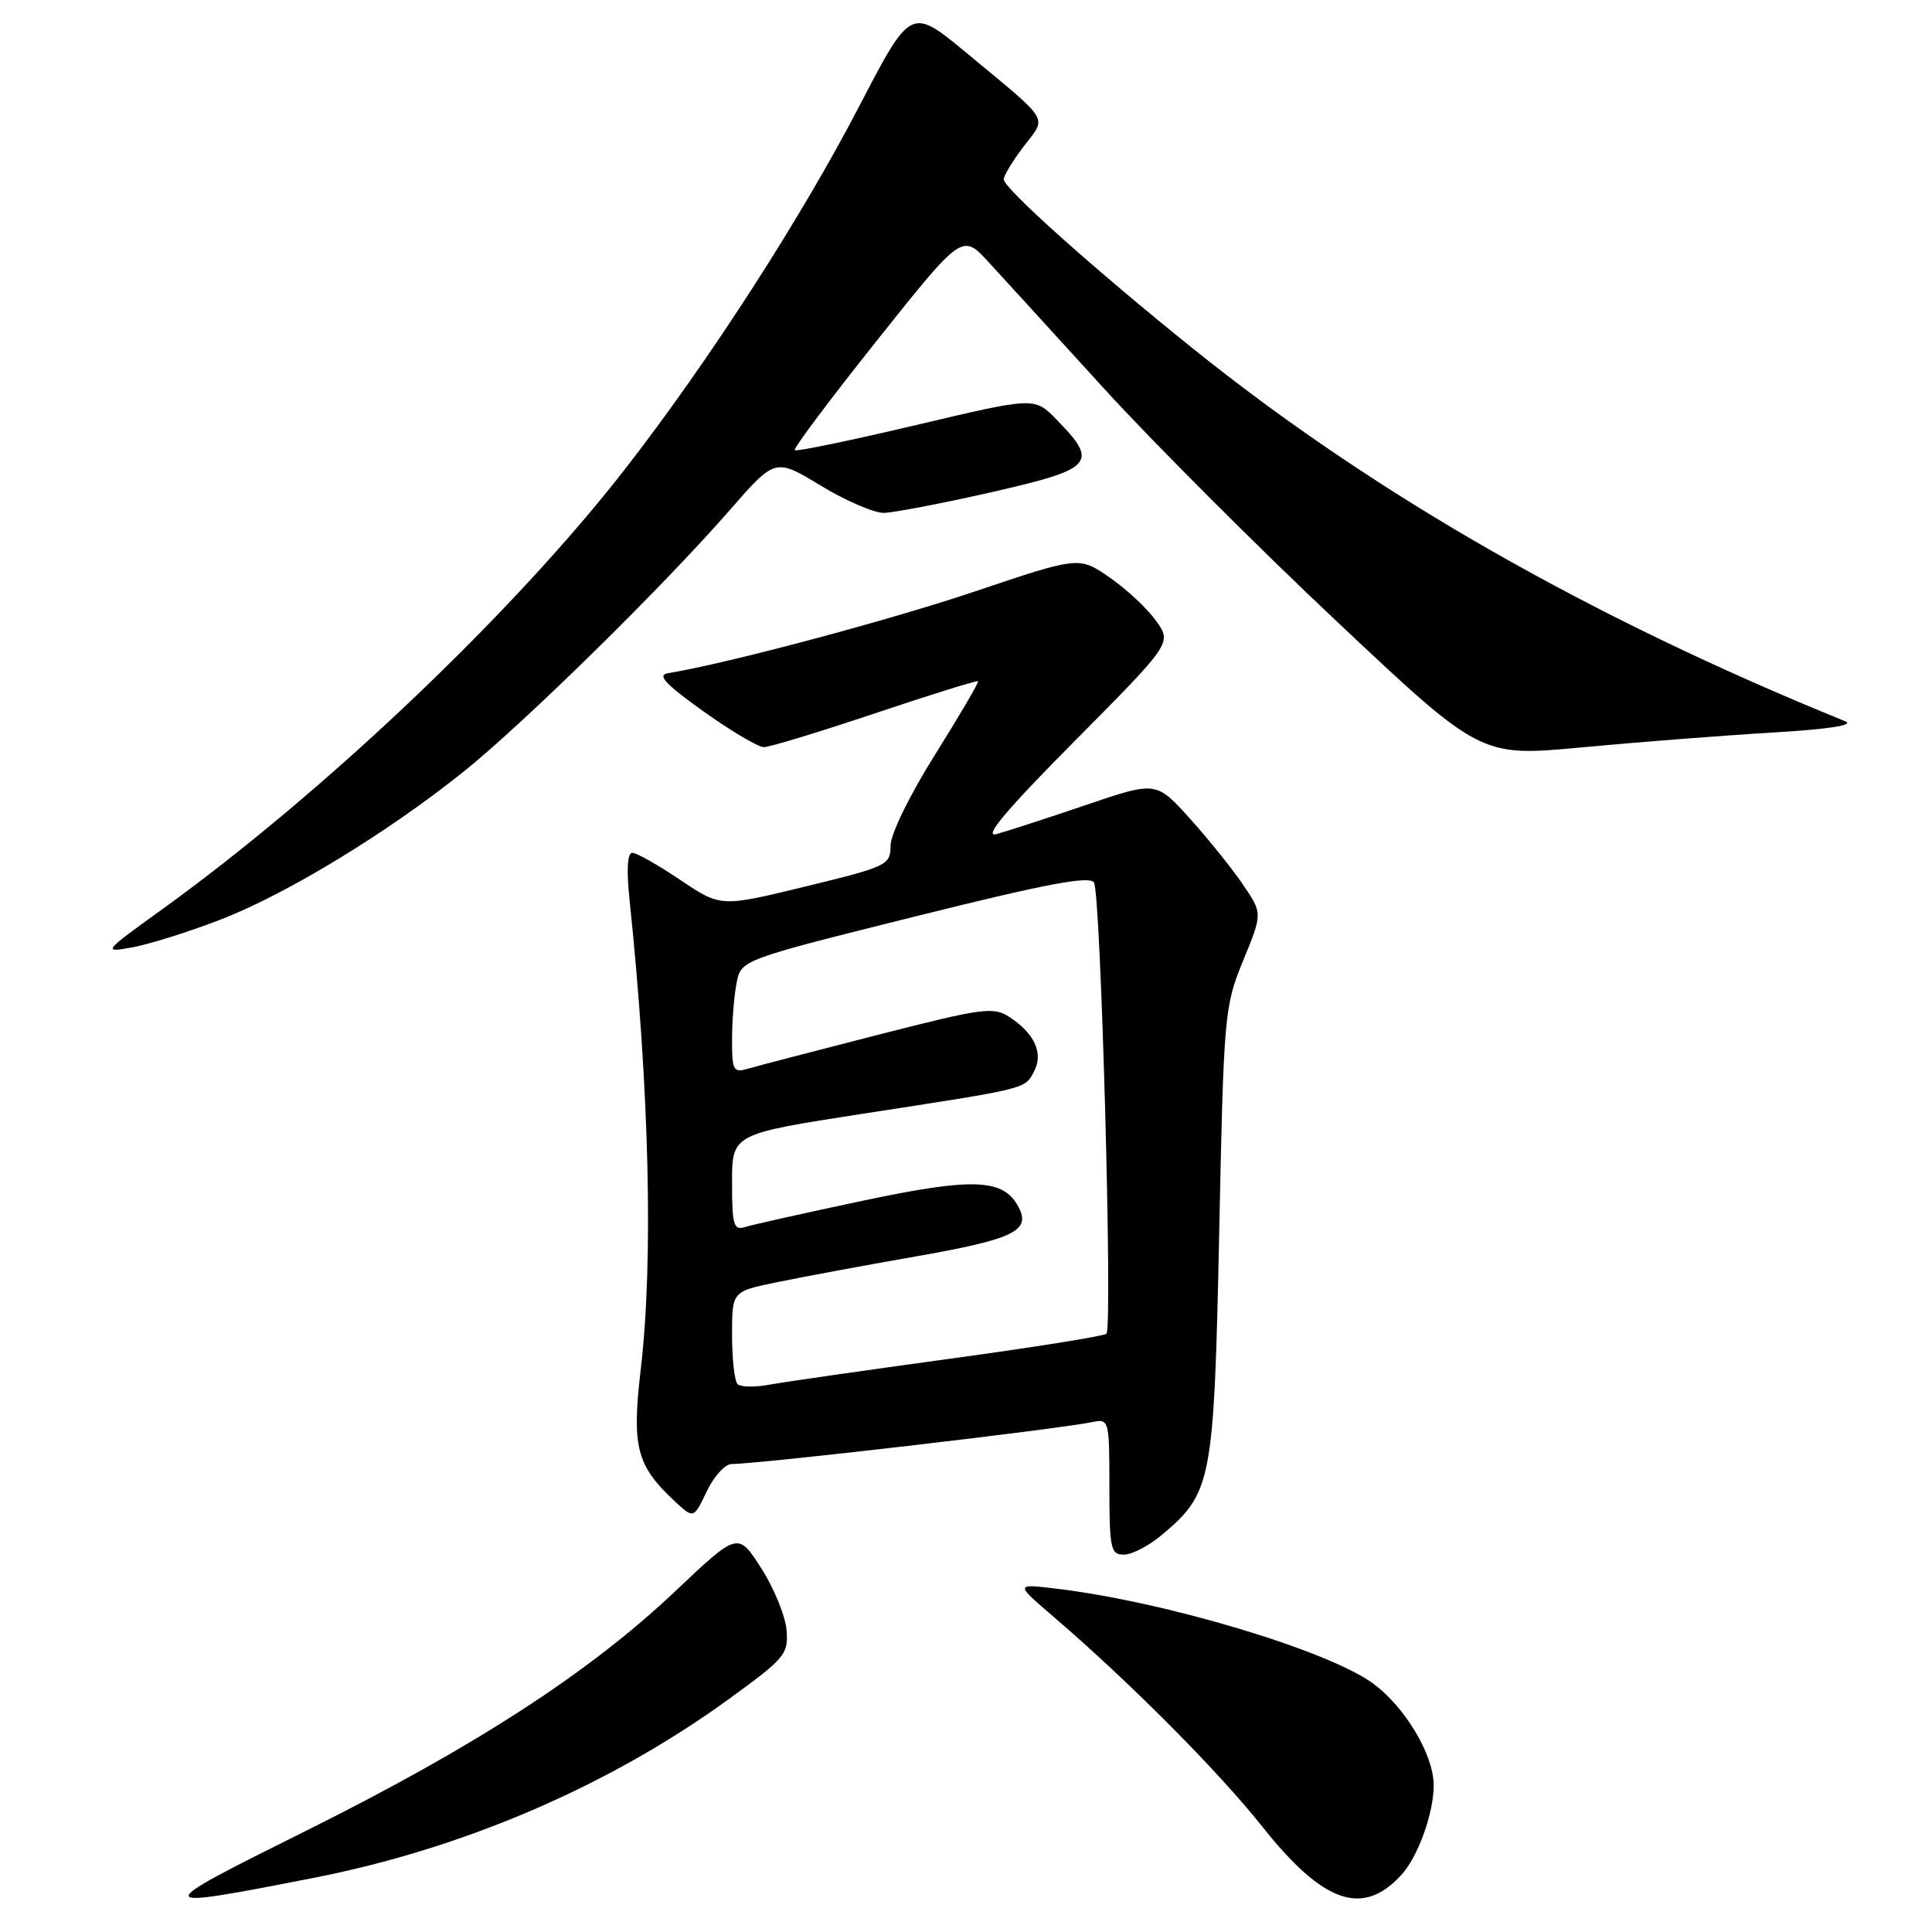 <?xml version="1.0" encoding="UTF-8" standalone="no"?>
<!DOCTYPE svg PUBLIC "-//W3C//DTD SVG 1.1//EN" "http://www.w3.org/Graphics/SVG/1.1/DTD/svg11.dtd" >
<svg xmlns="http://www.w3.org/2000/svg" xmlns:xlink="http://www.w3.org/1999/xlink" version="1.1" viewBox="0 0 256 256">
 <g >
 <path fill="currentColor"
d=" M 41.50 248.84 C 61.37 244.96 80.72 236.64 96.50 225.19 C 104.04 219.72 104.48 219.20 104.22 215.98 C 104.06 214.11 102.55 210.42 100.86 207.78 C 97.78 202.99 97.78 202.99 89.49 210.83 C 78.11 221.61 62.96 231.44 40.55 242.59 C 19.65 252.99 19.67 253.11 41.50 248.84 Z  M 185.70 248.42 C 187.93 245.97 190.00 240.18 189.97 236.50 C 189.94 232.46 186.12 226.10 181.88 223.03 C 175.83 218.65 154.34 212.22 140.00 210.51 C 134.50 209.85 134.50 209.85 139.50 214.14 C 149.55 222.75 161.42 234.68 167.23 242.00 C 175.35 252.23 180.58 254.04 185.70 248.42 Z  M 153.97 203.37 C 160.59 197.80 160.86 196.37 161.55 163.36 C 162.15 134.33 162.24 133.33 164.73 127.27 C 167.29 121.03 167.29 121.03 164.74 117.27 C 163.34 115.19 160.17 111.25 157.70 108.50 C 153.20 103.50 153.20 103.50 143.85 106.68 C 138.71 108.43 133.38 110.16 132.00 110.53 C 130.25 111.00 133.37 107.29 142.39 98.20 C 155.28 85.20 155.28 85.20 153.19 82.27 C 152.05 80.67 149.29 78.08 147.05 76.53 C 142.99 73.72 142.99 73.72 129.24 78.35 C 117.79 82.21 96.30 87.93 88.53 89.20 C 87.03 89.44 88.12 90.62 93.21 94.26 C 96.87 96.87 100.47 99.00 101.22 99.00 C 101.97 99.00 108.61 96.98 115.97 94.51 C 123.33 92.04 129.46 90.13 129.60 90.27 C 129.73 90.40 127.18 94.76 123.92 99.96 C 120.54 105.34 118.00 110.54 118.00 112.06 C 118.00 114.62 117.58 114.82 106.75 117.46 C 95.50 120.20 95.50 120.20 90.15 116.60 C 87.21 114.62 84.34 113.00 83.78 113.00 C 83.13 113.00 83.00 115.26 83.42 119.25 C 86.05 144.40 86.59 167.15 84.90 181.45 C 83.70 191.70 84.33 194.18 89.36 198.88 C 91.91 201.26 91.91 201.26 93.64 197.63 C 94.59 195.63 96.07 194.00 96.94 193.99 C 100.77 193.97 140.21 189.38 144.75 188.43 C 146.95 187.97 147.00 188.16 147.00 196.98 C 147.00 205.21 147.17 206.00 148.92 206.00 C 149.98 206.00 152.25 204.82 153.97 203.37 Z  M 29.15 121.88 C 37.98 118.48 51.41 110.30 61.50 102.19 C 69.56 95.71 87.90 77.68 96.70 67.59 C 102.72 60.69 102.72 60.69 108.74 64.34 C 112.05 66.35 115.83 67.98 117.13 67.96 C 118.43 67.93 124.90 66.69 131.50 65.19 C 144.94 62.13 145.64 61.34 139.96 55.56 C 137.08 52.61 137.08 52.61 121.39 56.32 C 112.76 58.36 105.52 59.86 105.31 59.65 C 105.10 59.43 110.01 52.89 116.21 45.10 C 127.50 30.93 127.50 30.93 131.00 34.74 C 132.93 36.84 139.83 44.39 146.33 51.53 C 152.84 58.66 166.72 72.55 177.18 82.39 C 196.19 100.28 196.19 100.28 209.50 99.04 C 216.82 98.35 228.14 97.47 234.66 97.08 C 242.31 96.63 245.79 96.09 244.50 95.57 C 210.72 81.85 182.11 65.51 158.10 46.21 C 144.91 35.60 133.00 24.95 133.00 23.76 C 133.00 23.27 134.20 21.30 135.66 19.38 C 138.73 15.36 139.34 16.36 128.10 7.04 C 120.70 0.90 120.70 0.90 113.81 14.16 C 106.08 29.01 93.98 47.77 82.94 62.00 C 68.15 81.06 43.14 104.86 21.50 120.48 C 13.61 126.17 13.56 126.24 17.50 125.54 C 19.70 125.14 24.94 123.50 29.15 121.88 Z  M 97.73 183.40 C 97.33 183.00 97.00 180.07 97.00 176.90 C 97.00 171.14 97.00 171.14 102.75 169.94 C 105.91 169.28 114.29 167.72 121.37 166.48 C 134.35 164.20 136.65 163.09 134.95 159.91 C 132.95 156.16 128.96 156.01 114.34 159.10 C 106.73 160.71 99.71 162.28 98.75 162.58 C 97.21 163.07 97.00 162.37 97.00 156.70 C 97.00 150.26 97.00 150.26 114.25 147.59 C 136.31 144.19 135.75 144.33 137.01 141.99 C 138.29 139.59 137.11 136.96 133.77 134.77 C 131.64 133.37 130.25 133.56 116.48 137.08 C 108.24 139.19 100.49 141.21 99.25 141.57 C 97.15 142.19 97.00 141.93 97.00 137.74 C 97.00 135.27 97.27 131.89 97.61 130.22 C 98.21 127.19 98.21 127.19 121.21 121.45 C 138.60 117.11 144.39 116.01 144.96 116.94 C 145.86 118.39 147.45 175.89 146.61 176.72 C 146.30 177.04 136.89 178.54 125.72 180.06 C 114.54 181.59 103.84 183.13 101.93 183.48 C 100.03 183.84 98.14 183.80 97.73 183.40 Z "/>
</g>
</svg>